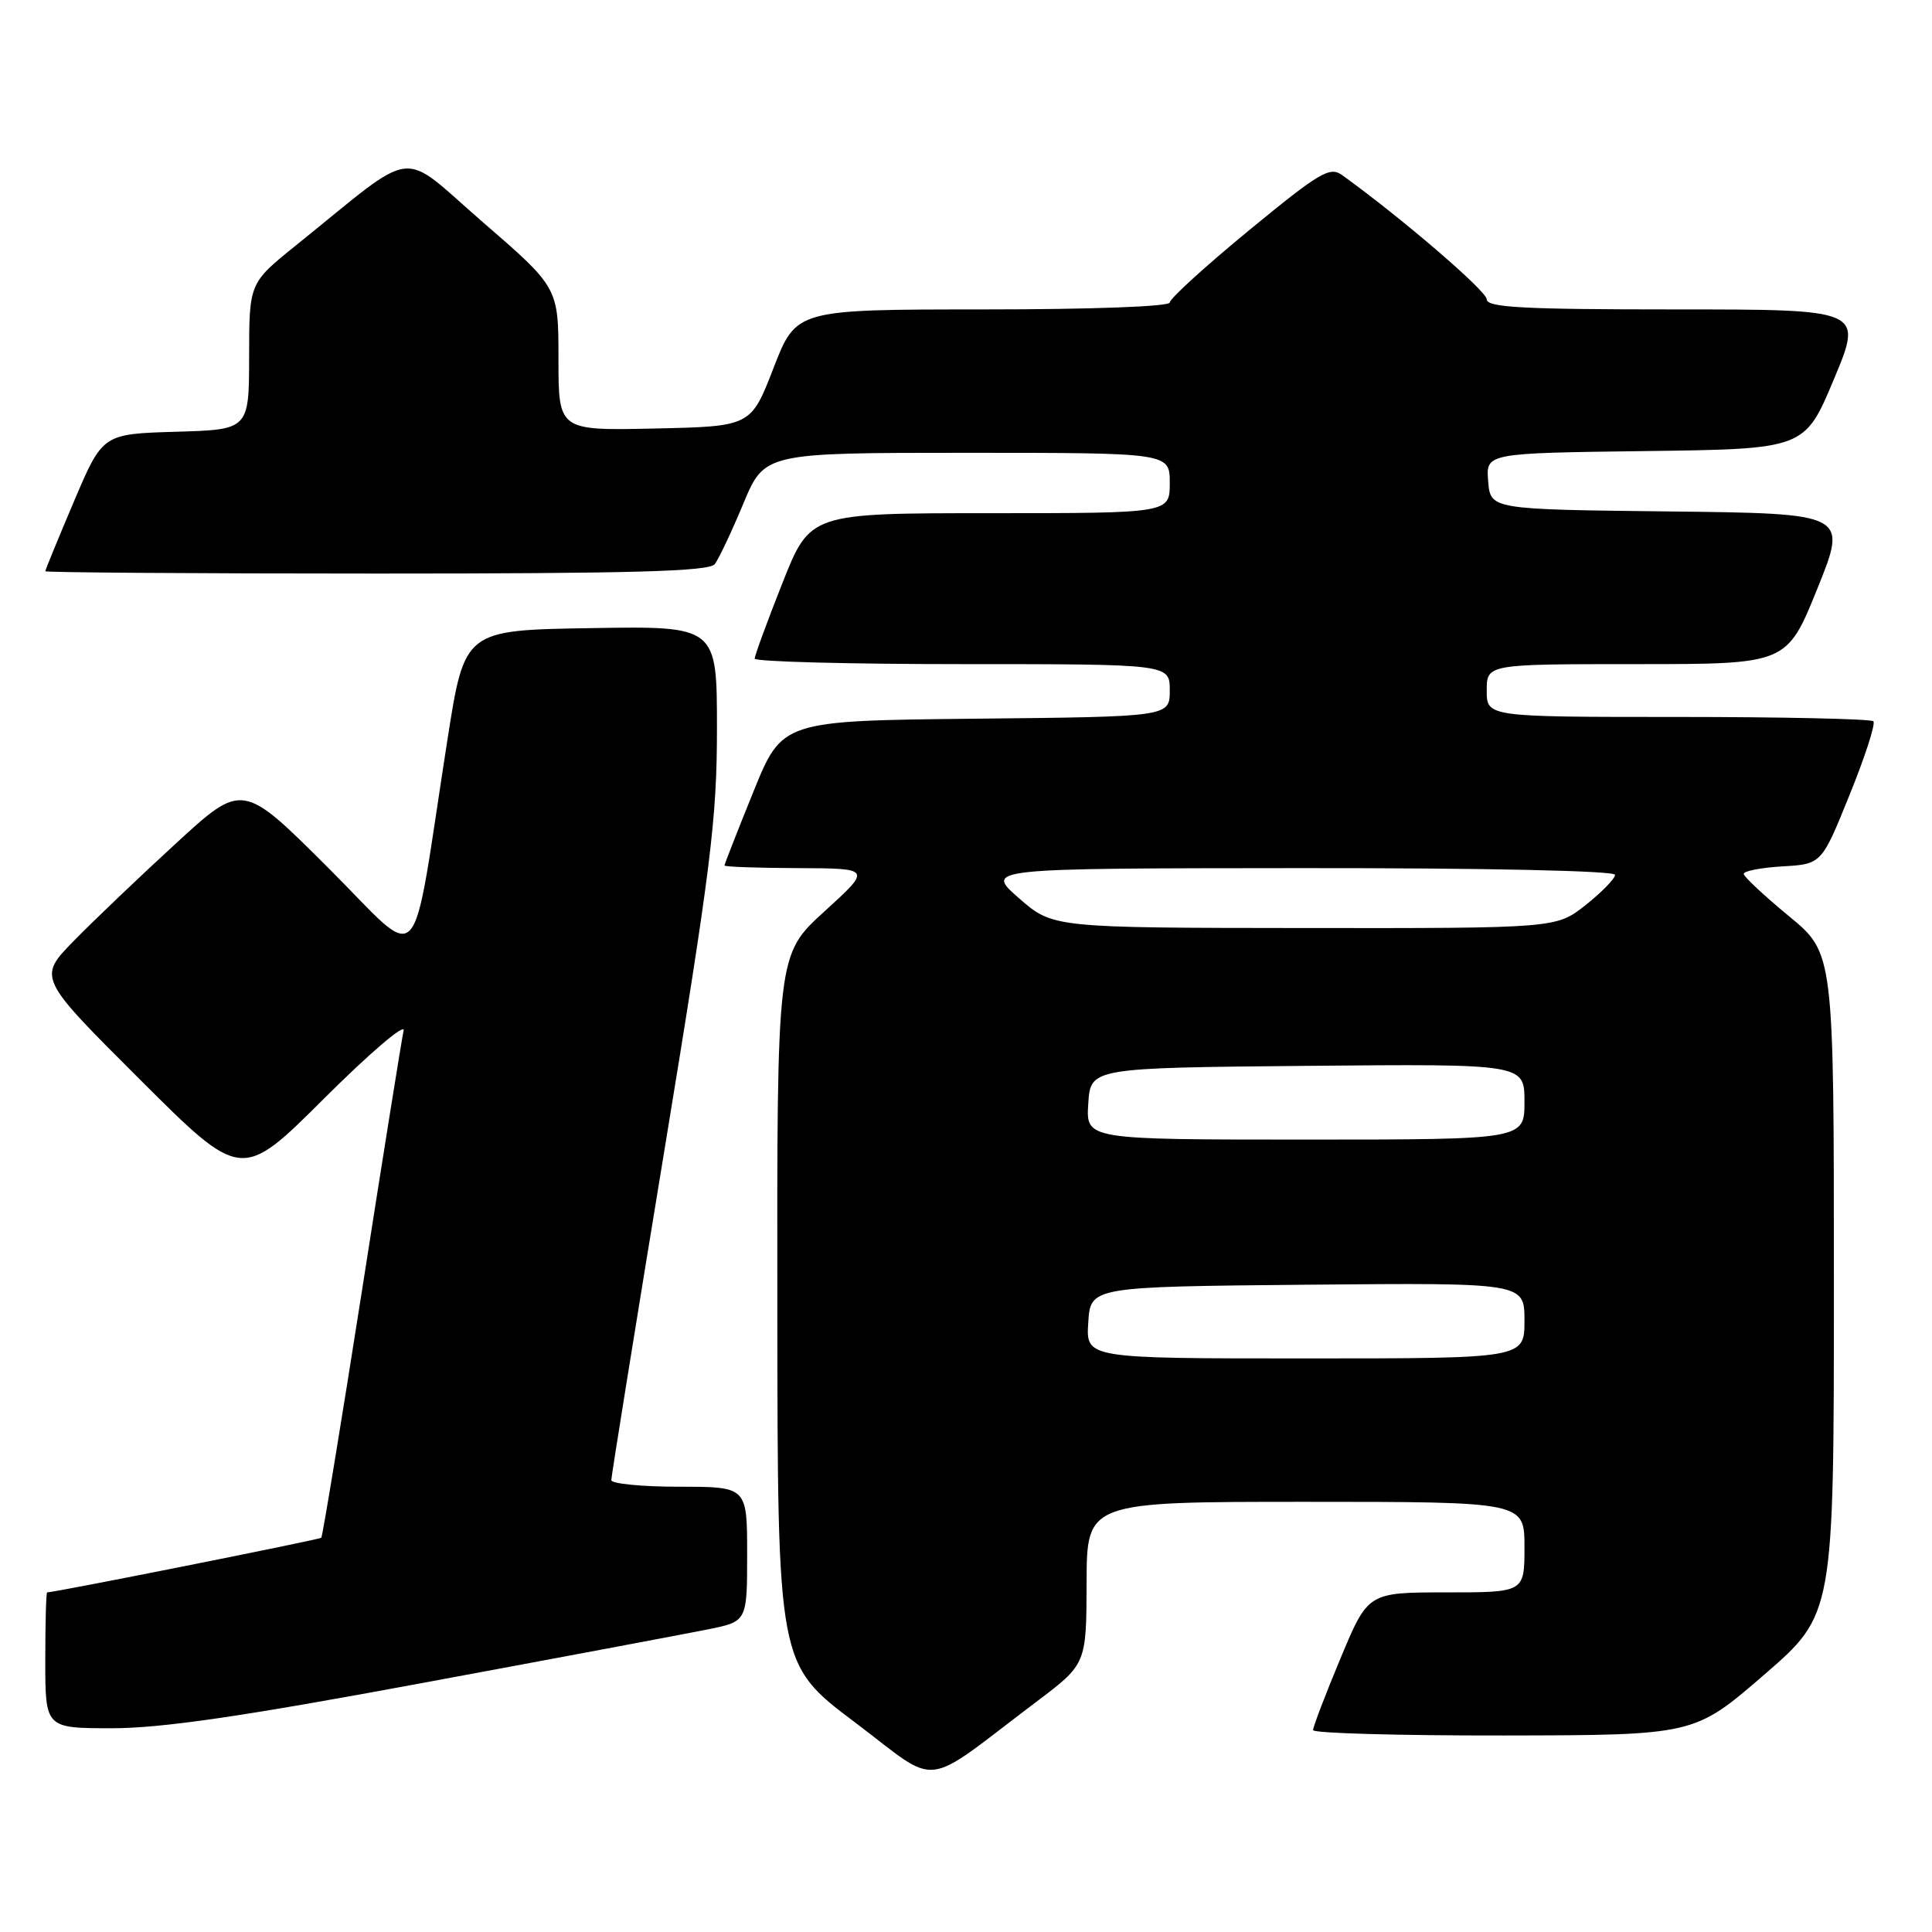<?xml version="1.0" encoding="UTF-8" standalone="no"?>
<!DOCTYPE svg PUBLIC "-//W3C//DTD SVG 1.1//EN" "http://www.w3.org/Graphics/SVG/1.1/DTD/svg11.dtd" >
<svg xmlns="http://www.w3.org/2000/svg" xmlns:xlink="http://www.w3.org/1999/xlink" version="1.1" viewBox="0 0 256 256">
 <g >
 <path fill="currentColor"
d=" M 137.32 225.50 C 143.95 220.50 143.95 220.50 143.98 209.75 C 144.00 199.00 144.00 199.00 173.00 199.00 C 202.00 199.00 202.00 199.00 202.00 205.00 C 202.00 211.00 202.00 211.00 191.64 211.00 C 181.27 211.00 181.27 211.00 177.62 219.75 C 175.61 224.56 173.98 228.84 173.99 229.25 C 173.99 229.66 185.36 229.98 199.25 229.96 C 224.50 229.92 224.50 229.92 233.75 221.92 C 243.00 213.92 243.00 213.92 243.00 170.11 C 243.00 126.30 243.00 126.30 237.05 121.40 C 233.78 118.70 231.08 116.19 231.05 115.80 C 231.02 115.42 233.33 114.97 236.18 114.80 C 241.37 114.50 241.37 114.50 245.08 105.32 C 247.13 100.27 248.55 95.88 248.23 95.57 C 247.92 95.26 236.27 95.00 222.33 95.00 C 197.00 95.00 197.00 95.00 197.00 91.50 C 197.00 88.00 197.00 88.00 216.88 88.00 C 236.76 88.00 236.76 88.00 240.80 78.02 C 244.83 68.04 244.83 68.04 221.17 67.77 C 197.50 67.50 197.50 67.50 197.19 63.77 C 196.88 60.04 196.88 60.04 218.01 59.77 C 239.13 59.50 239.13 59.50 243.00 50.25 C 246.87 41.00 246.87 41.00 221.94 41.00 C 201.77 41.00 197.00 40.74 197.00 39.66 C 197.00 38.57 185.62 28.80 177.82 23.19 C 176.20 22.03 174.83 22.85 165.50 30.52 C 159.73 35.27 155.00 39.57 155.00 40.08 C 155.00 40.62 144.65 41.00 130.25 41.00 C 105.50 41.01 105.50 41.01 102.50 48.75 C 99.50 56.50 99.50 56.50 86.75 56.78 C 74.00 57.06 74.00 57.06 74.00 47.58 C 74.00 38.11 74.00 38.11 63.98 29.44 C 52.70 19.67 55.61 19.31 39.23 32.50 C 33.02 37.50 33.02 37.50 33.01 47.21 C 33.00 56.93 33.00 56.93 23.30 57.21 C 13.60 57.50 13.60 57.50 9.80 66.44 C 7.71 71.36 6.00 75.53 6.00 75.69 C 6.00 75.86 25.74 76.00 49.88 76.00 C 83.80 76.00 93.97 75.72 94.71 74.75 C 95.24 74.06 96.94 70.46 98.49 66.75 C 101.30 60.00 101.30 60.00 128.15 60.00 C 155.00 60.00 155.00 60.00 155.00 64.00 C 155.00 68.00 155.00 68.00 131.17 68.00 C 107.34 68.00 107.34 68.00 103.67 77.27 C 101.65 82.37 100.00 86.87 100.00 87.27 C 100.00 87.67 112.38 88.00 127.50 88.00 C 155.00 88.00 155.00 88.00 155.00 91.48 C 155.00 94.97 155.00 94.97 129.32 95.23 C 103.64 95.50 103.64 95.50 99.82 104.93 C 97.72 110.11 96.00 114.50 96.00 114.68 C 96.00 114.86 100.39 115.01 105.75 115.03 C 115.50 115.07 115.50 115.07 109.23 120.78 C 102.95 126.50 102.95 126.50 103.00 173.50 C 103.04 220.50 103.04 220.50 113.23 228.18 C 124.77 236.87 121.82 237.20 137.32 225.50 Z  M 56.10 222.98 C 73.92 219.68 90.86 216.49 93.75 215.91 C 99.00 214.86 99.00 214.86 99.00 205.93 C 99.00 197.00 99.00 197.00 90.00 197.00 C 85.05 197.00 81.00 196.60 81.00 196.12 C 81.00 195.64 84.15 176.07 88.00 152.64 C 94.23 114.76 95.00 108.54 95.00 96.50 C 95.00 82.95 95.00 82.95 78.28 83.23 C 61.56 83.50 61.56 83.50 59.29 98.00 C 54.31 129.92 56.31 127.77 43.45 114.95 C 32.13 103.66 32.13 103.66 23.32 111.75 C 18.47 116.20 12.37 122.02 9.76 124.69 C 5.02 129.55 5.02 129.55 18.51 143.01 C 32.00 156.47 32.00 156.47 42.95 145.55 C 48.98 139.54 53.72 135.49 53.48 136.56 C 53.24 137.63 50.76 153.11 47.97 170.97 C 45.17 188.83 42.74 203.59 42.57 203.76 C 42.32 204.01 7.26 211.00 6.25 211.00 C 6.11 211.00 6.00 215.05 6.00 220.00 C 6.00 229.00 6.00 229.00 14.85 229.00 C 21.41 229.00 32.08 227.45 56.10 222.98 Z  M 144.20 175.25 C 144.50 170.50 144.50 170.50 173.25 170.23 C 202.00 169.97 202.00 169.97 202.00 174.98 C 202.00 180.00 202.00 180.00 172.95 180.00 C 143.89 180.00 143.89 180.00 144.20 175.25 Z  M 144.20 146.25 C 144.50 141.50 144.50 141.50 173.25 141.23 C 202.00 140.97 202.00 140.97 202.00 145.98 C 202.00 151.00 202.00 151.00 172.95 151.00 C 143.89 151.00 143.89 151.00 144.20 146.25 Z  M 135.00 119.00 C 130.50 115.06 130.50 115.06 172.25 115.03 C 196.89 115.01 214.00 115.38 214.00 115.92 C 214.00 116.42 212.25 118.22 210.11 119.92 C 206.21 123.00 206.21 123.00 172.86 122.97 C 139.50 122.94 139.50 122.94 135.00 119.00 Z "/>
</g>
</svg>